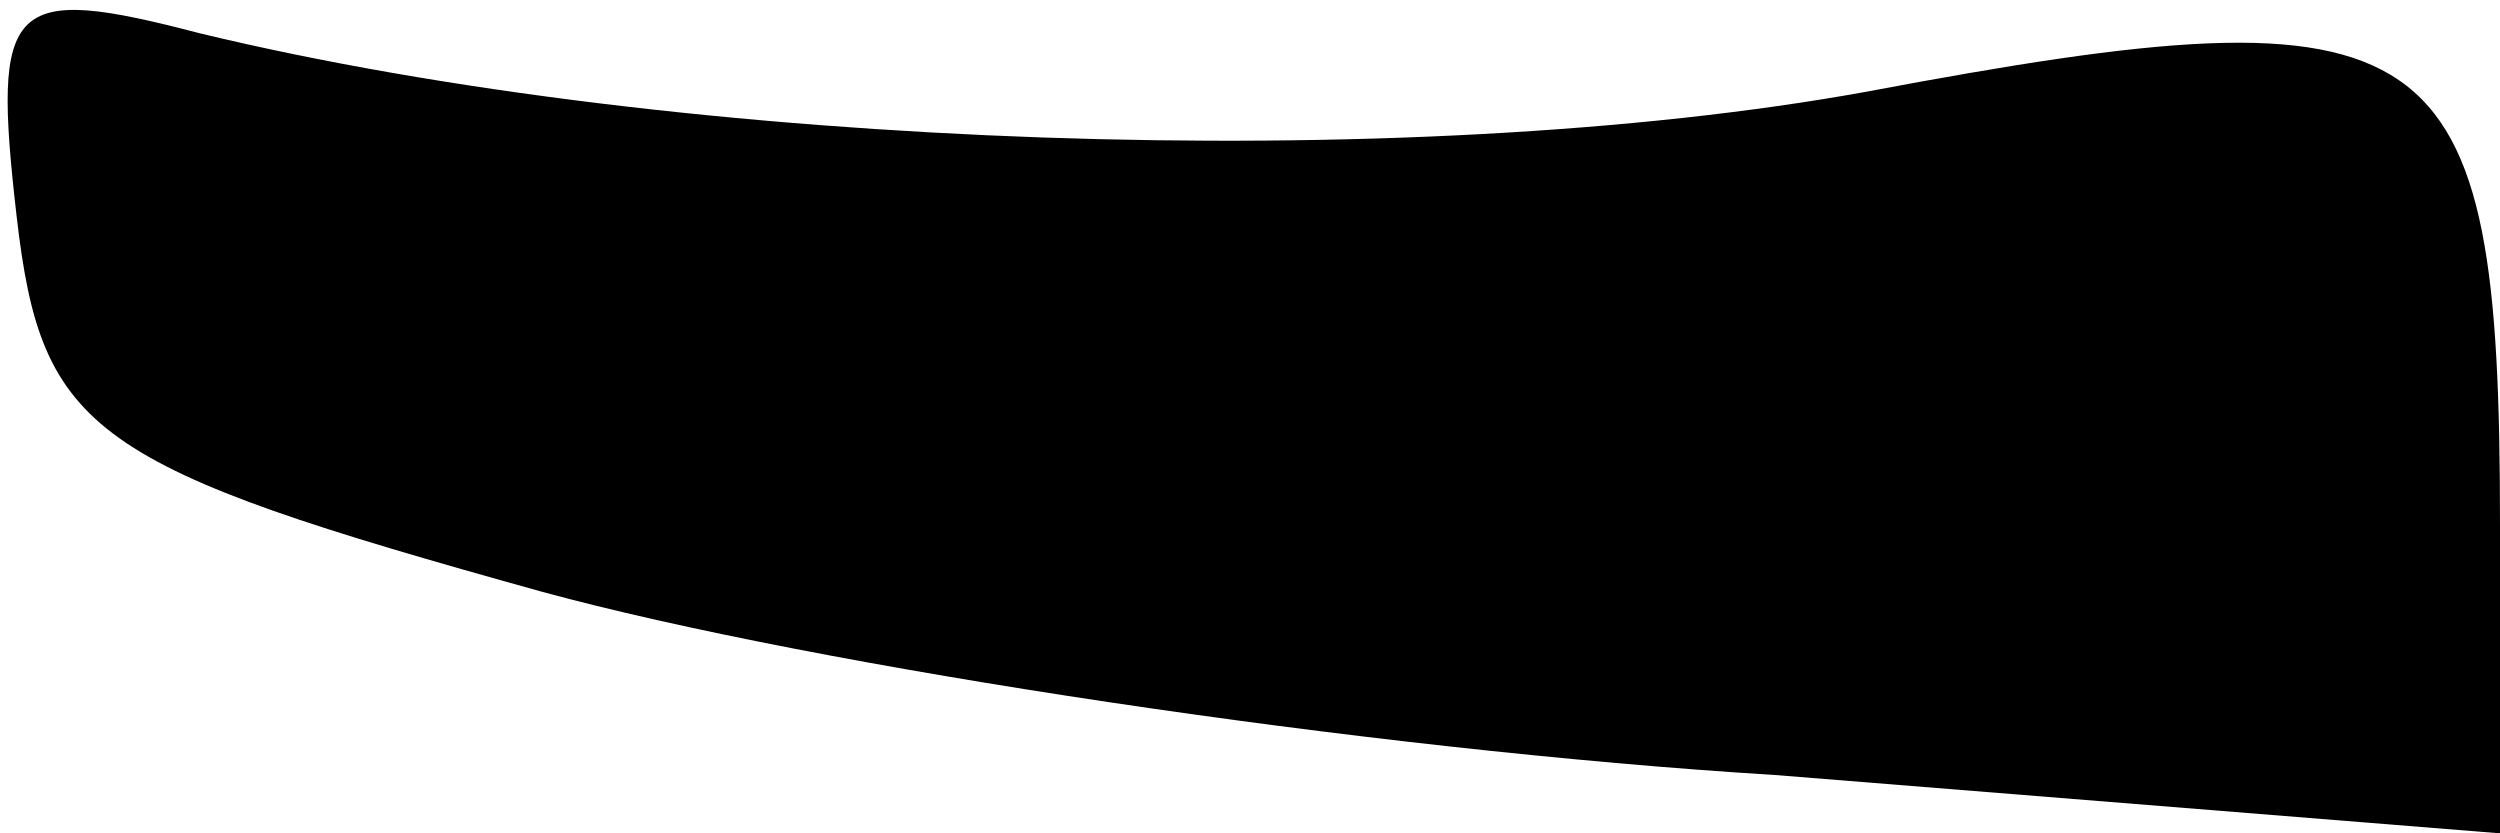 <?xml version="1.0" standalone="no"?>
<!DOCTYPE svg PUBLIC "-//W3C//DTD SVG 20010904//EN"
 "http://www.w3.org/TR/2001/REC-SVG-20010904/DTD/svg10.dtd">
<svg version="1.0" xmlns="http://www.w3.org/2000/svg"
 width="30pt" height="10pt" viewBox="0 0 30 10"
 preserveAspectRatio="xMidYMid meet">
<g transform="translate(0,10) scale(0.1,-0.1)"
fill="#000000" stroke="none">
<path fill="#000000" stroke="none" d="M2 74 c3 -26 9 -30 63 -45 33 -9 99
-19 148 -22 l87 -7 0 37 c0 60 -7 65 -76 52 -55 -10 -142 -7 -200 7 -23 6 -25
4 -22 -22z"/>
</g>
</svg>

